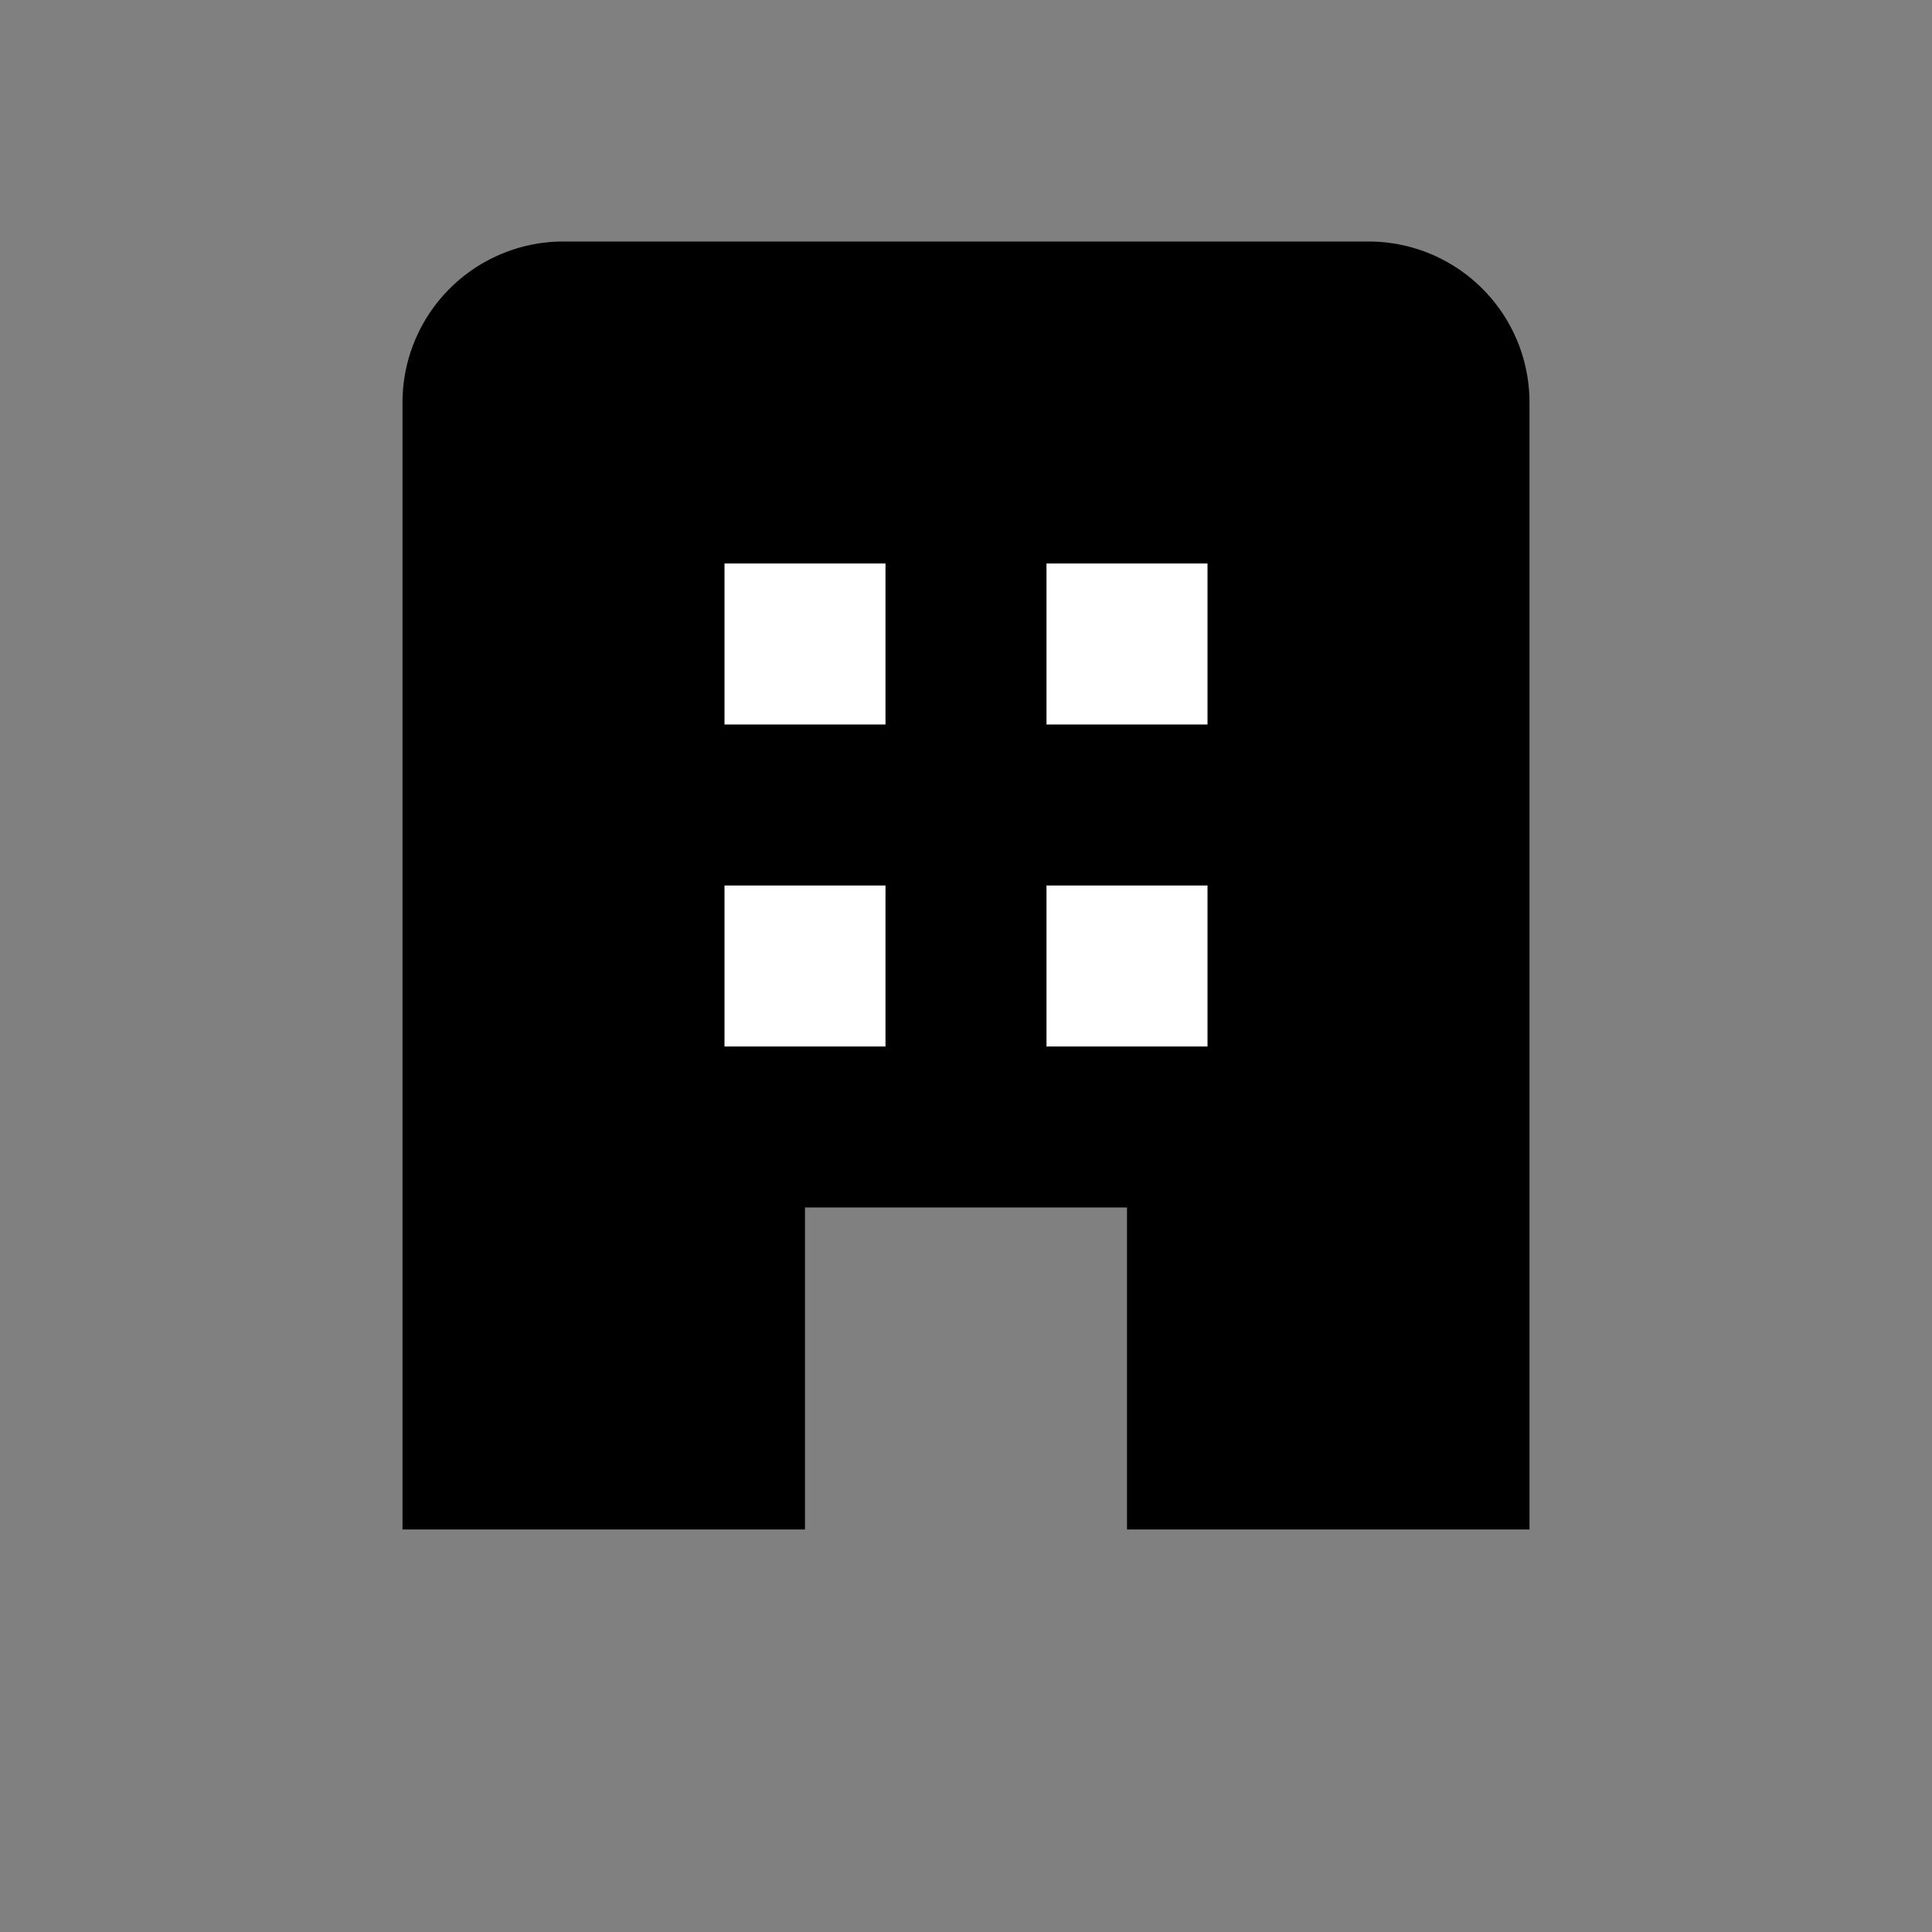 <svg width="24" height="24" viewBox="0 0 24 24" fill="none" xmlns="http://www.w3.org/2000/svg">
  <rect x="0" y="0" width="24" height="24" fill="#808080" stroke="none"/>
  <path d="M7 3a2 2 0 0 0-2 2v14h5v-4h4v4h5V5a2 2 0 0 0-2-2H7Z" fill="currentColor"/>
  <rect x="9" y="7" width="2" height="2" fill="#ffffff"/>
  <rect x="13" y="7" width="2" height="2" fill="#ffffff"/>
  <rect x="9" y="11" width="2" height="2" fill="#ffffff"/>
  <rect x="13" y="11" width="2" height="2" fill="#ffffff"/>
</svg>
